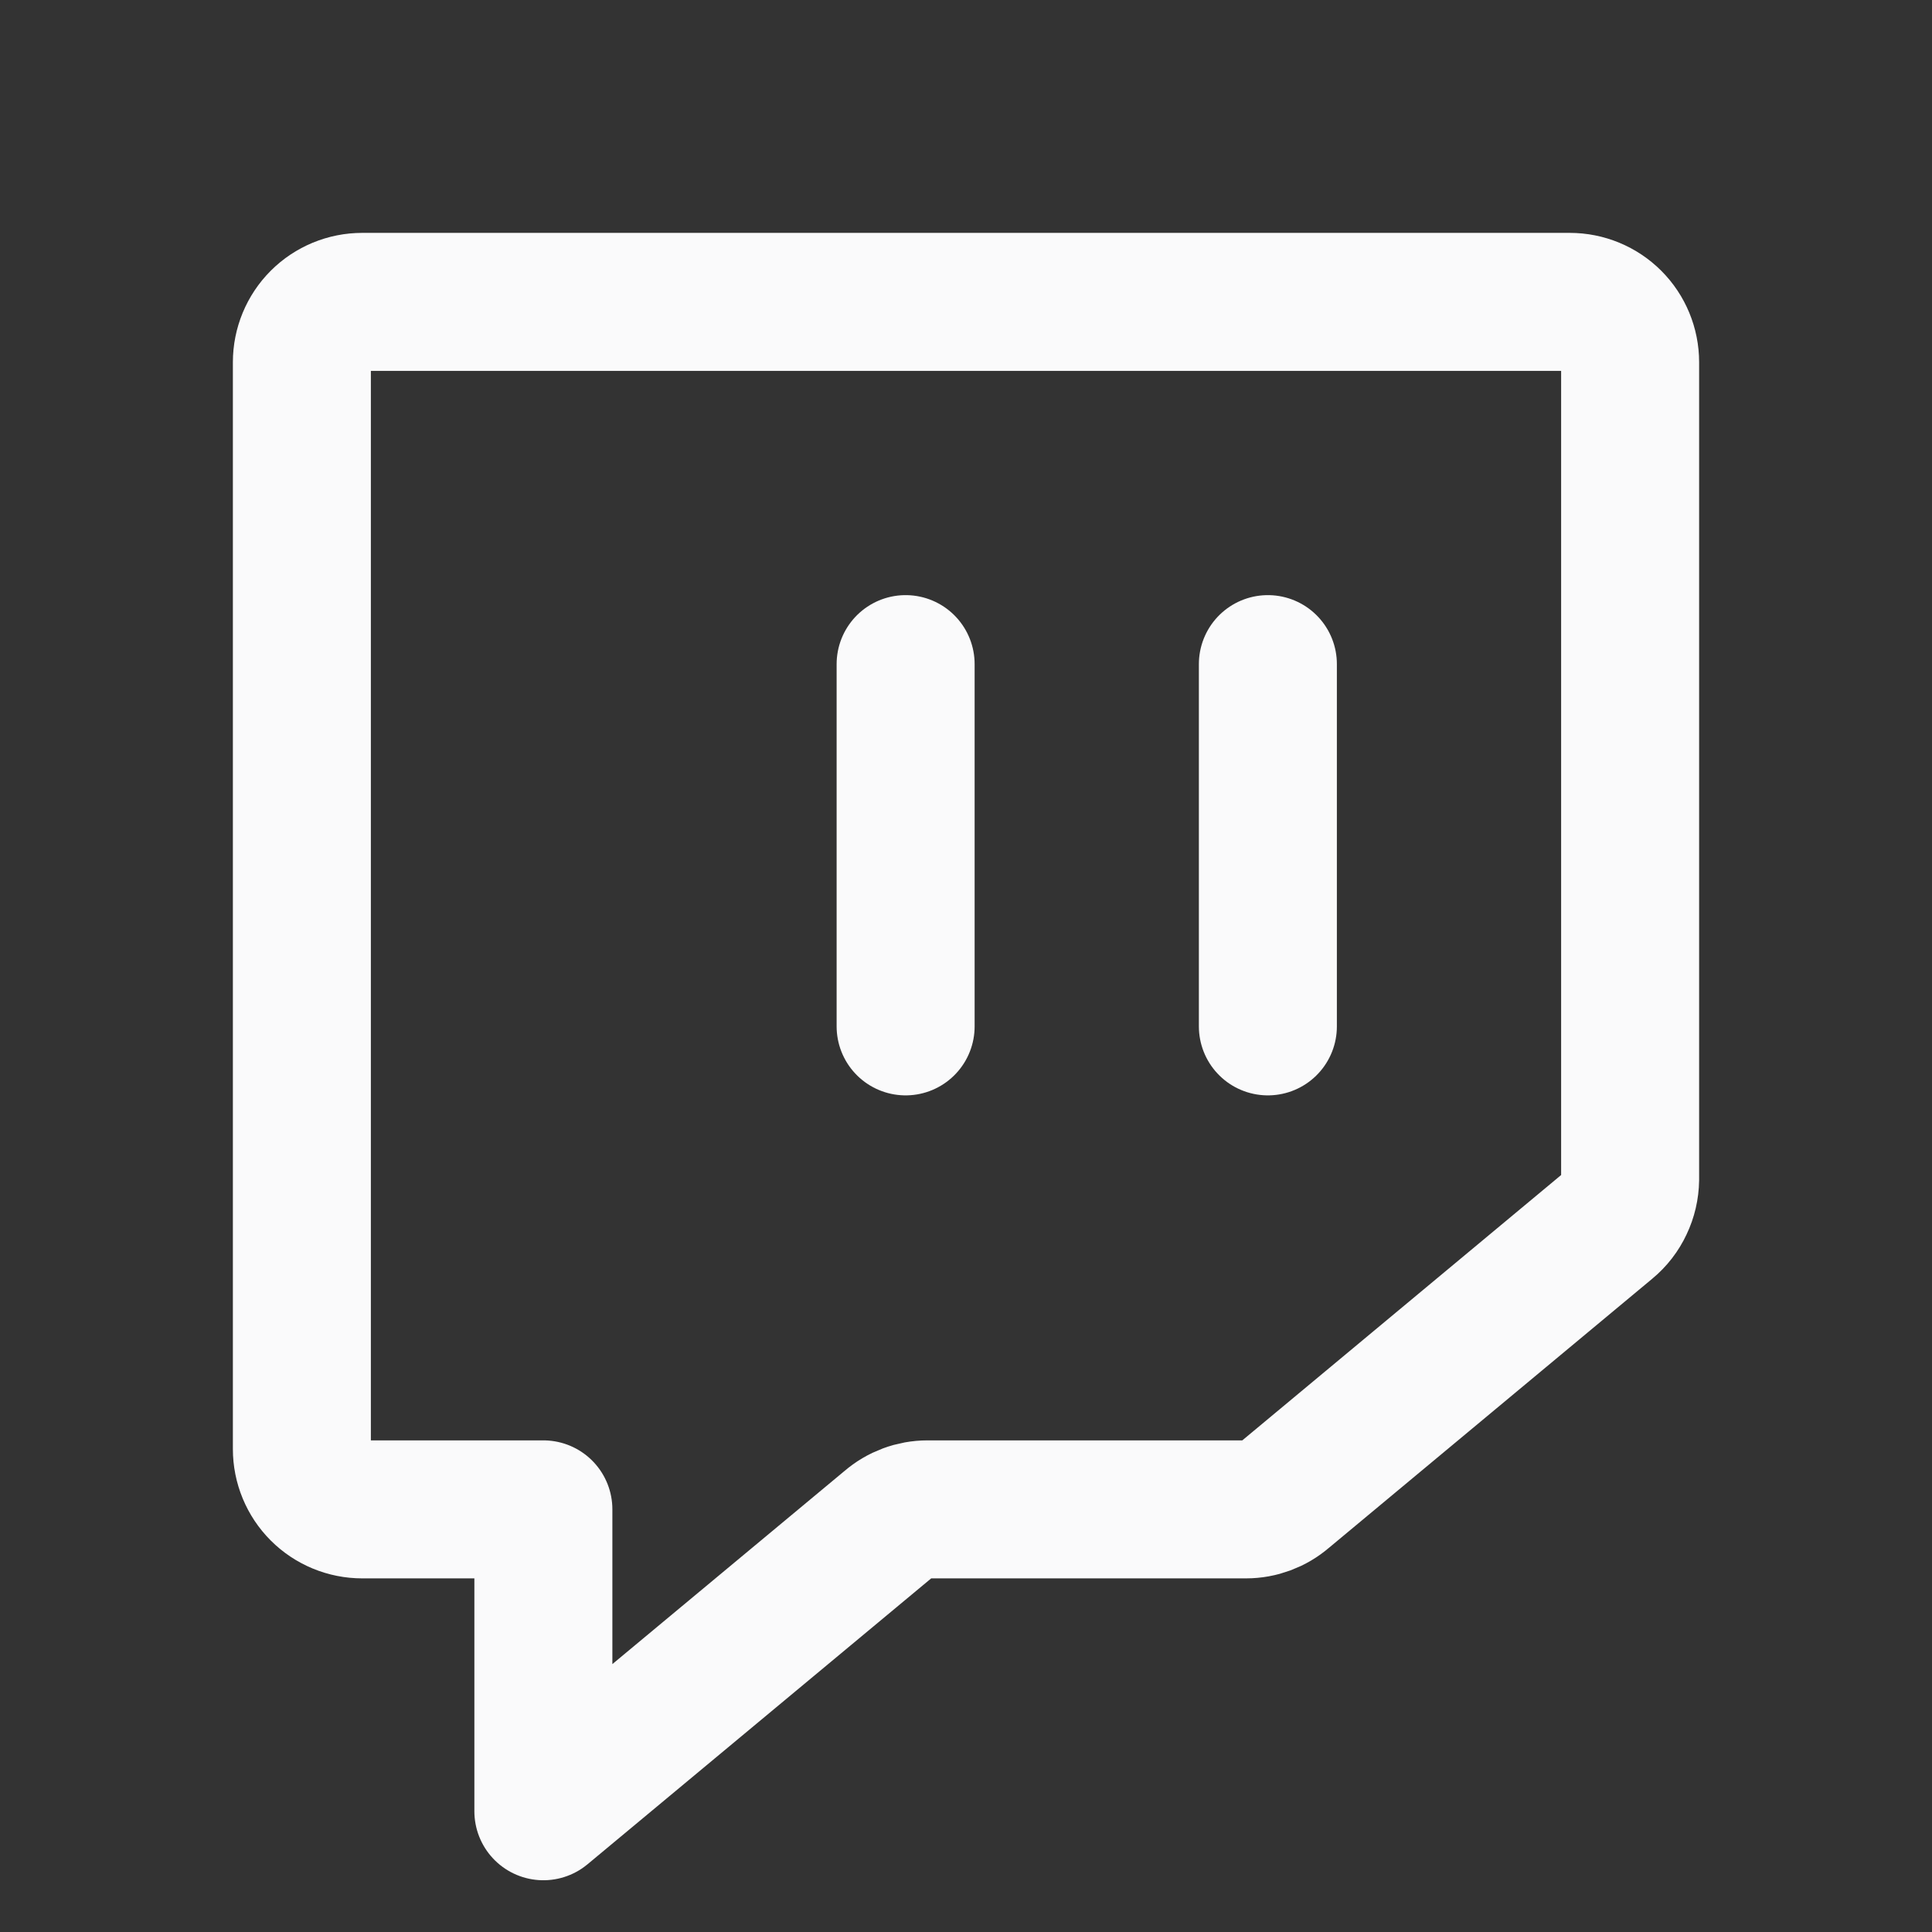 <svg width="28" height="28" viewBox="0 0 28 28" fill="none" xmlns="http://www.w3.org/2000/svg">
<rect x="0" y="0" width="28" height="28" fill="#333333" stroke="none"/>
<path d="M18.058 21.875H13.442C13.237 21.875 13.039 21.949 12.884 22.083L7.875 26.25V21.875H5.25C5.018 21.875 4.795 21.783 4.631 21.619C4.467 21.455 4.375 21.232 4.375 21V5.25C4.375 5.018 4.467 4.795 4.631 4.631C4.795 4.467 5.018 4.375 5.25 4.375H22.75C22.982 4.375 23.205 4.467 23.369 4.631C23.533 4.795 23.625 5.018 23.625 5.25V17.095C23.623 17.223 23.594 17.348 23.539 17.463C23.485 17.579 23.406 17.681 23.308 17.762L18.616 21.667C18.461 21.801 18.263 21.875 18.058 21.875V21.875Z" stroke="#FAFAFB" stroke-width="2" stroke-linecap="round" stroke-linejoin="round"/>
<path d="M18.375 9.625V14.875" stroke="#FAFAFB" stroke-width="2" stroke-linecap="round" stroke-linejoin="round"/>
<path d="M13.125 9.625V14.875" stroke="#FAFAFB" stroke-width="2" stroke-linecap="round" stroke-linejoin="round"/>
</svg>
